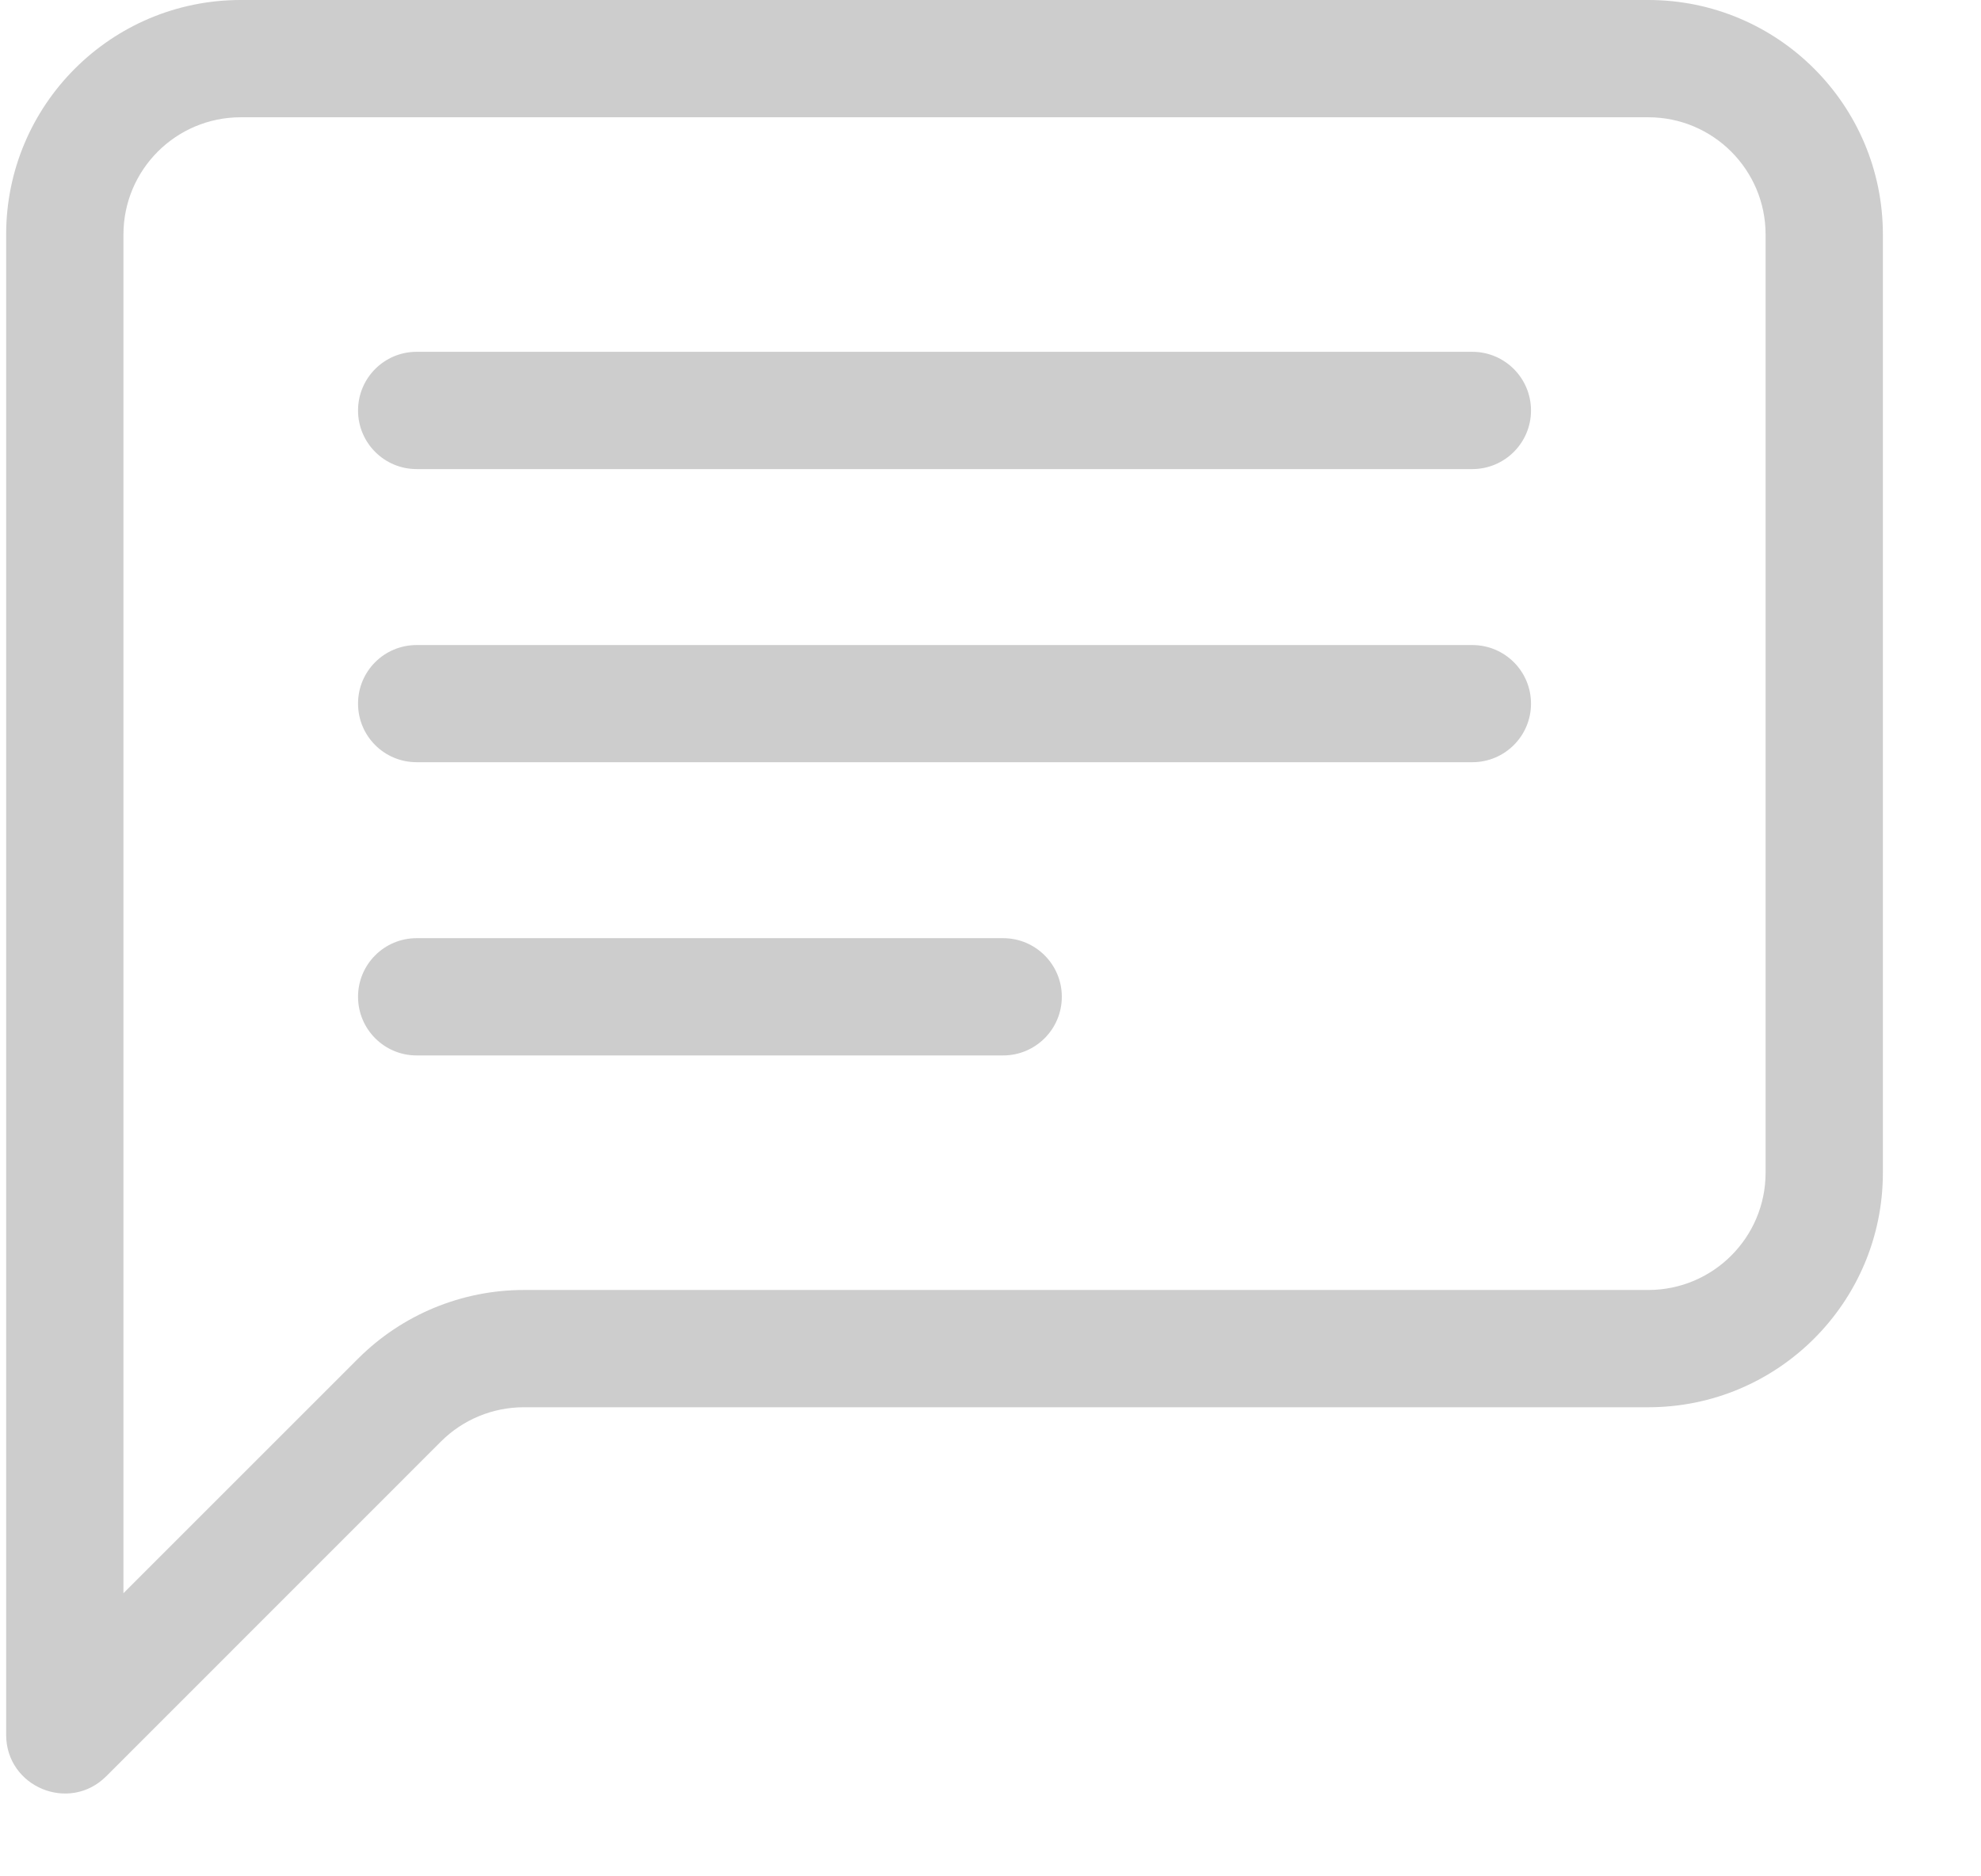 <svg width="19" height="18" viewBox="0 0 19 18" fill="none" xmlns="http://www.w3.org/2000/svg">
<path d="M15.809 1.125C16.43 1.125 16.934 1.629 16.934 2.25V11.25C16.934 11.871 16.43 12.375 15.809 12.375H5.025C4.428 12.375 3.856 12.612 3.434 13.034L1.184 15.284V2.25C1.184 1.629 1.687 1.125 2.309 1.125H15.809ZM2.309 0C1.066 0 0.059 1.007 0.059 2.25V16.642C0.059 17.143 0.664 17.394 1.019 17.04L4.229 13.829C4.44 13.618 4.726 13.5 5.025 13.5H15.809C17.051 13.5 18.059 12.493 18.059 11.25V2.25C18.059 1.007 17.051 0 15.809 0H2.309Z" fill="#CDCDCD"/>
<path d="M3.434 3.938C3.434 3.627 3.685 3.375 3.996 3.375H14.121C14.432 3.375 14.684 3.627 14.684 3.938C14.684 4.248 14.432 4.5 14.121 4.5H3.996C3.685 4.5 3.434 4.248 3.434 3.938ZM3.434 6.75C3.434 6.439 3.685 6.188 3.996 6.188H14.121C14.432 6.188 14.684 6.439 14.684 6.75C14.684 7.061 14.432 7.312 14.121 7.312H3.996C3.685 7.312 3.434 7.061 3.434 6.75ZM3.434 9.562C3.434 9.252 3.685 9 3.996 9H9.621C9.932 9 10.184 9.252 10.184 9.562C10.184 9.873 9.932 10.125 9.621 10.125H3.996C3.685 10.125 3.434 9.873 3.434 9.562Z" fill="#CDCDCD"/>
</svg>
